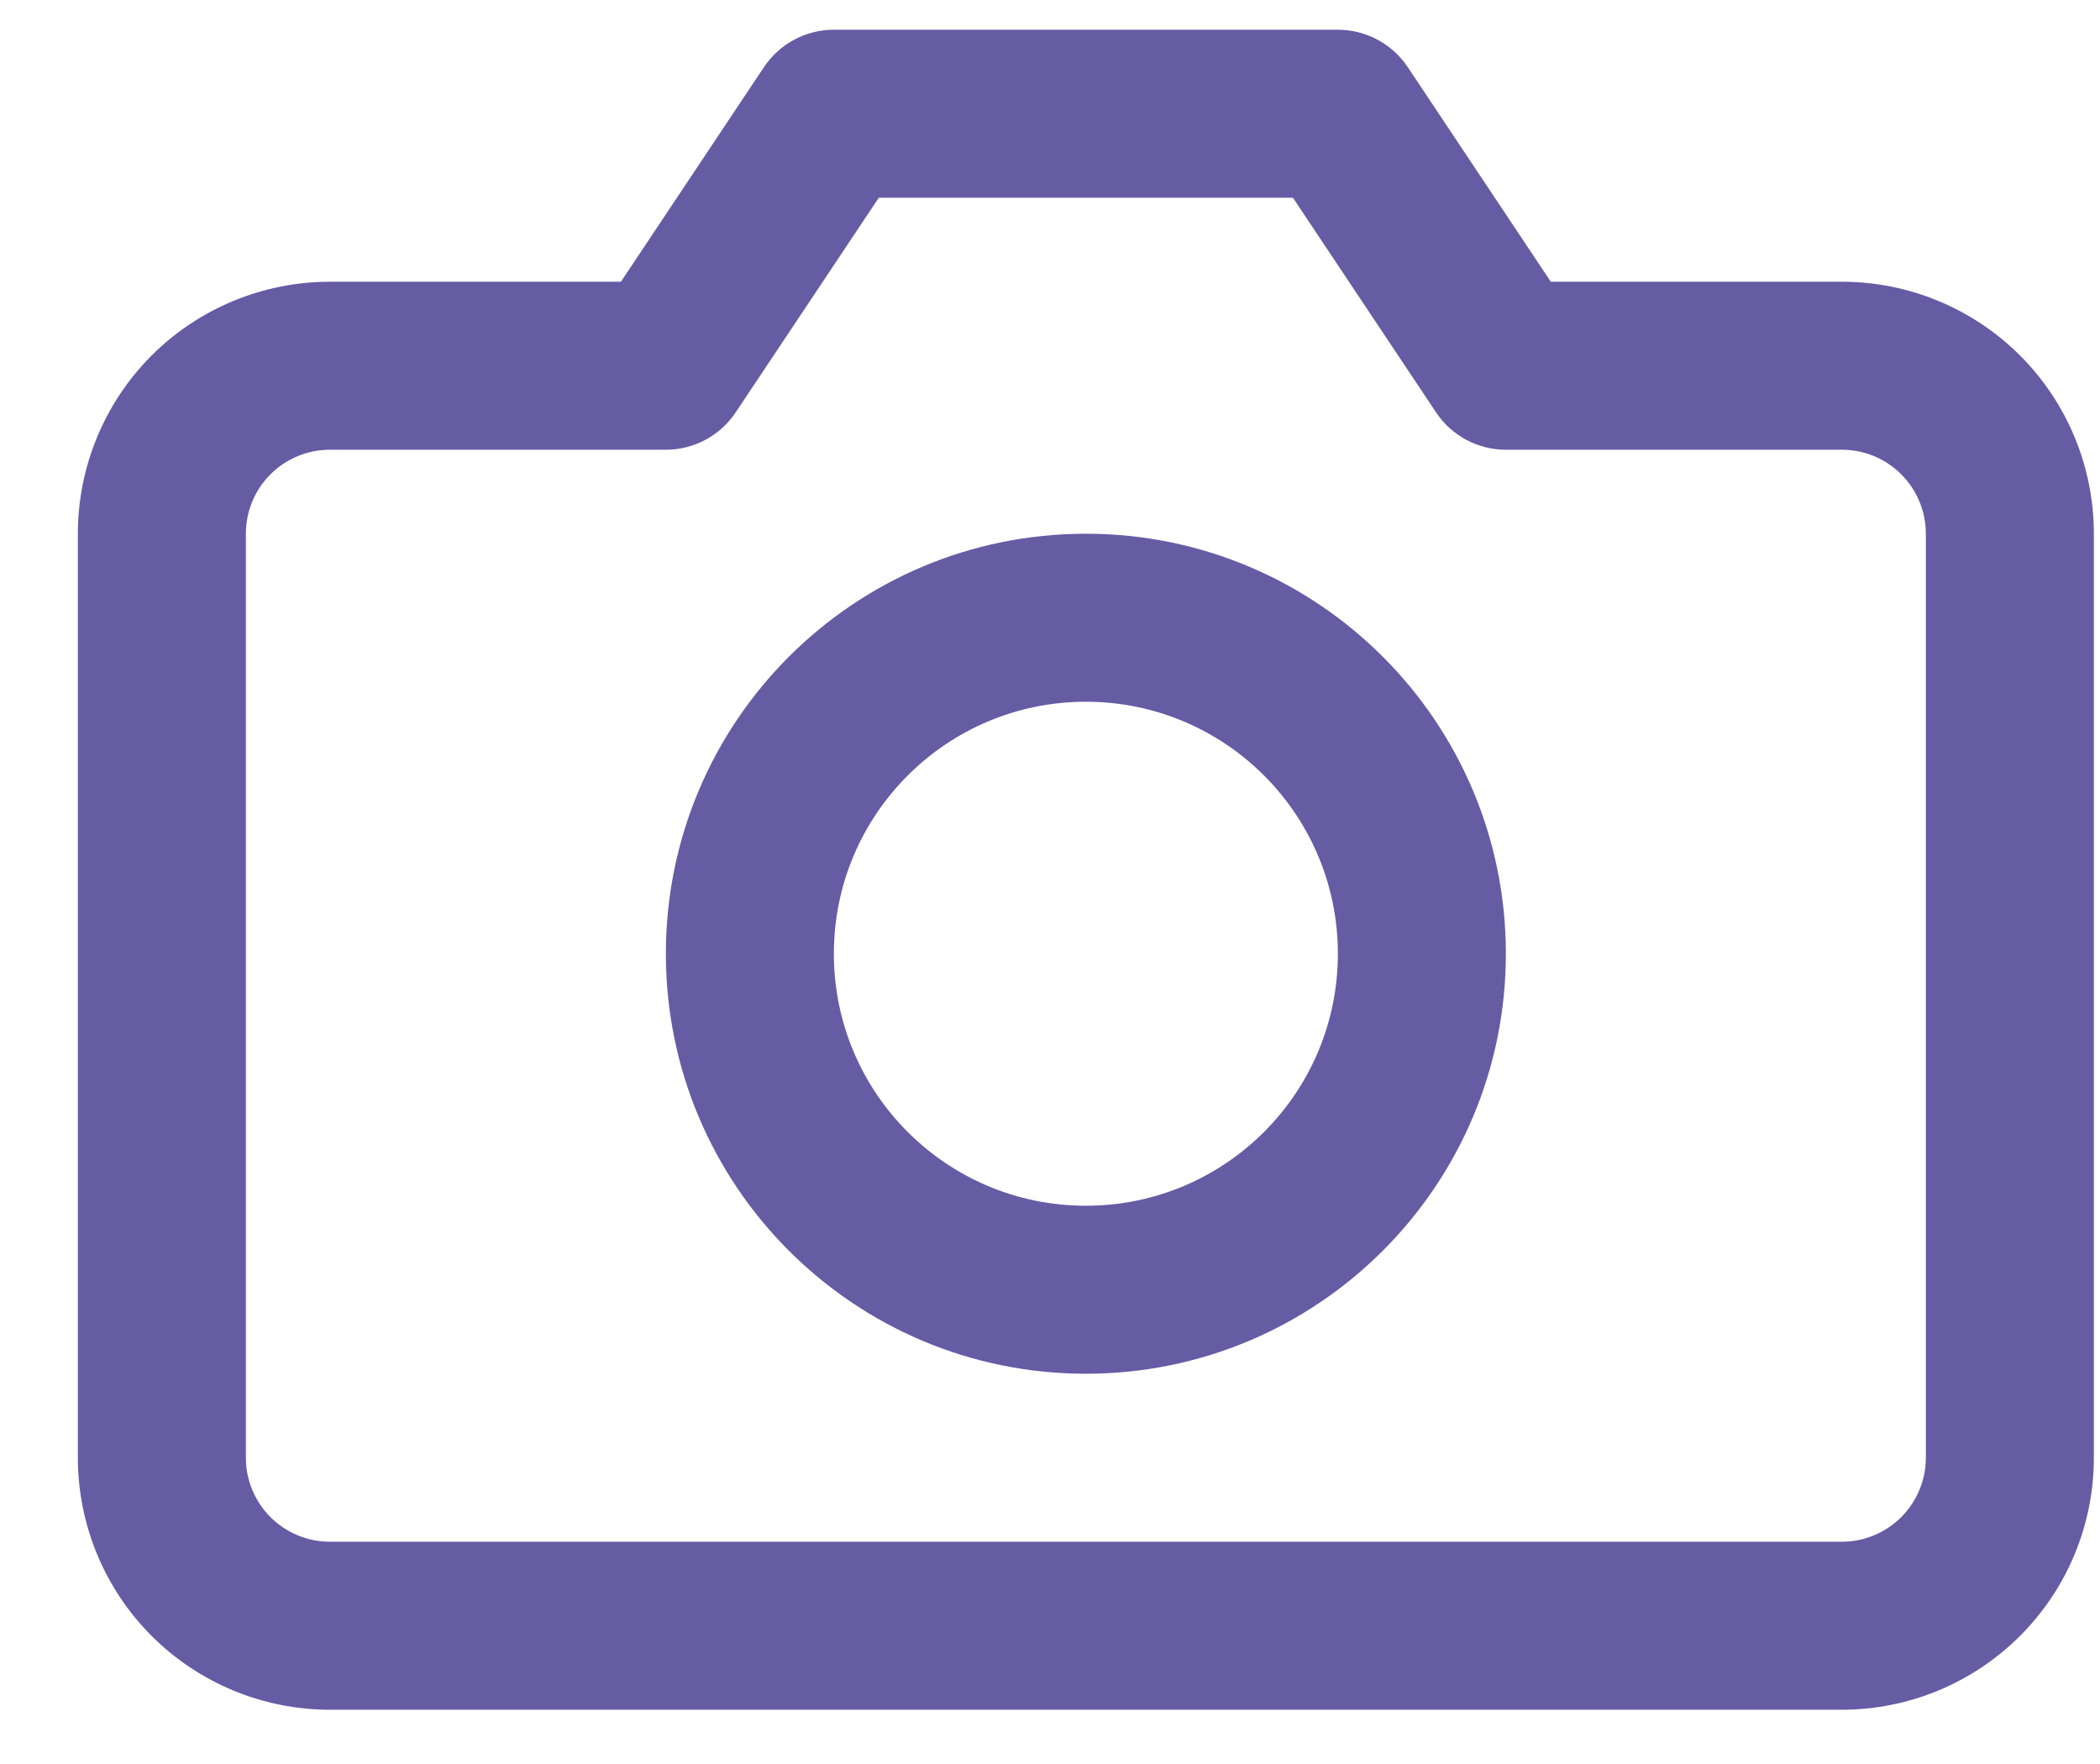 <svg width="25" height="21" viewBox="0 0 25 21" fill="none" xmlns="http://www.w3.org/2000/svg">
<path fill-rule="evenodd" clip-rule="evenodd" d="M9.095 0.799C9.28 0.521 9.592 0.354 9.927 0.354H15.927C16.261 0.354 16.573 0.521 16.759 0.799L18.462 3.354H21.927C22.722 3.354 23.485 3.67 24.048 4.232C24.611 4.795 24.927 5.558 24.927 6.354V17.354C24.927 18.149 24.611 18.913 24.048 19.475C23.485 20.038 22.722 20.354 21.927 20.354H3.927C3.131 20.354 2.368 20.038 1.805 19.475C1.243 18.913 0.927 18.149 0.927 17.354V6.354C0.927 5.558 1.243 4.795 1.805 4.232C2.368 3.67 3.131 3.354 3.927 3.354H7.392L9.095 0.799ZM10.462 2.354L8.759 4.908C8.573 5.187 8.261 5.354 7.927 5.354H3.927C3.662 5.354 3.407 5.459 3.22 5.647C3.032 5.834 2.927 6.089 2.927 6.354V17.354C2.927 17.619 3.032 17.873 3.22 18.061C3.407 18.248 3.662 18.354 3.927 18.354H21.927C22.192 18.354 22.446 18.248 22.634 18.061C22.821 17.873 22.927 17.619 22.927 17.354V6.354C22.927 6.089 22.821 5.834 22.634 5.647C22.446 5.459 22.192 5.354 21.927 5.354H17.927C17.592 5.354 17.28 5.187 17.095 4.908L15.392 2.354H10.462ZM12.927 8.354C11.27 8.354 9.927 9.697 9.927 11.354C9.927 13.011 11.27 14.354 12.927 14.354C14.584 14.354 15.927 13.011 15.927 11.354C15.927 9.697 14.584 8.354 12.927 8.354ZM7.927 11.354C7.927 8.592 10.165 6.354 12.927 6.354C15.688 6.354 17.927 8.592 17.927 11.354C17.927 14.115 15.688 16.354 12.927 16.354C10.165 16.354 7.927 14.115 7.927 11.354Z" fill="#665CA4"/>
</svg>
